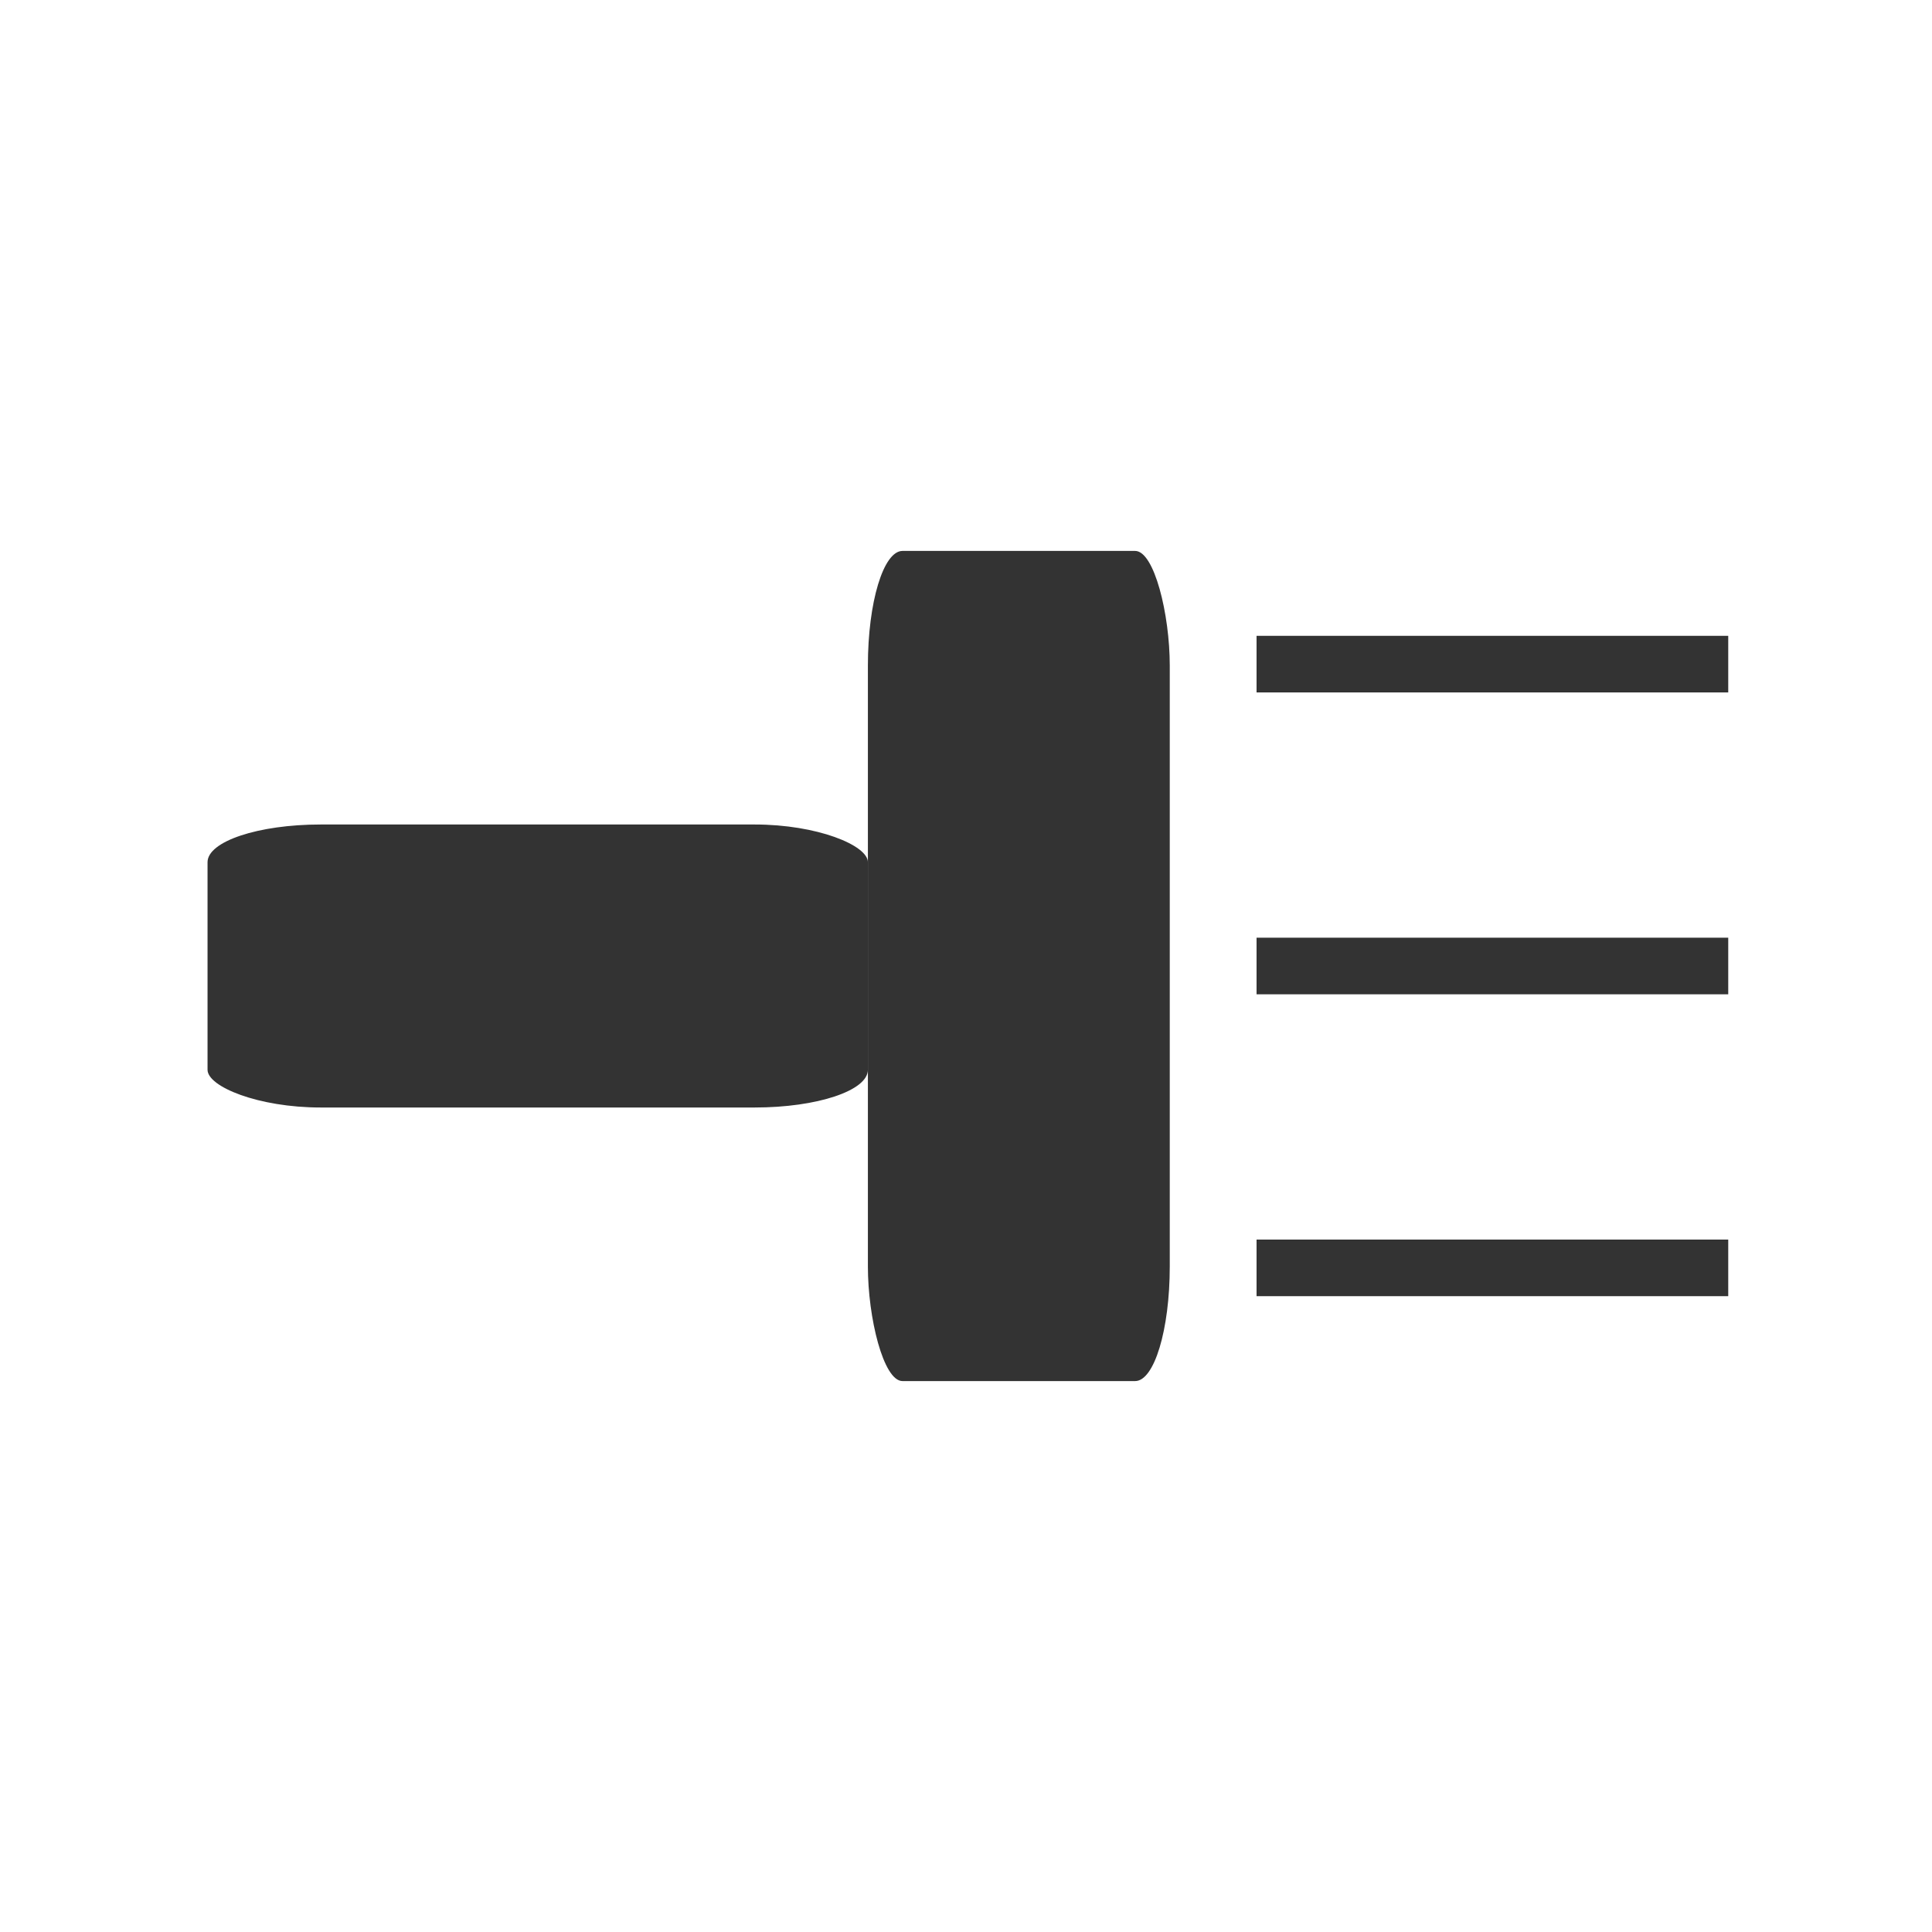 <?xml version="1.0" encoding="UTF-8" standalone="no"?>
<!-- Created with Inkscape (http://www.inkscape.org/) -->

<svg
   width="512"
   height="512"
   viewBox="0 0 512 512"
   version="1.1"
   id="svg1"
   inkscape:version="1.4 (e7c3feb100, 2024-10-09)"
   sodipodi:docname="general_light.svg"
   xmlns:inkscape="http://www.inkscape.org/namespaces/inkscape"
   xmlns:sodipodi="http://sodipodi.sourceforge.net/DTD/sodipodi-0.dtd"
   xmlns="http://www.w3.org/2000/svg"
   xmlns:svg="http://www.w3.org/2000/svg">
  <sodipodi:namedview
     id="namedview1"
     pagecolor="#ffffff"
     bordercolor="#000000"
     borderopacity="0.25"
     inkscape:showpageshadow="2"
     inkscape:pageopacity="0.0"
     inkscape:pagecheckerboard="0"
     inkscape:deskcolor="#d1d1d1"
     inkscape:document-units="px"
     inkscape:zoom="1.5605469"
     inkscape:cx="239.33917"
     inkscape:cy="264.33041"
     inkscape:window-width="1920"
     inkscape:window-height="1008"
     inkscape:window-x="0"
     inkscape:window-y="0"
     inkscape:window-maximized="1"
     inkscape:current-layer="layer1" />
  <defs
     id="defs1" />
  <g
     inkscape:label="Layer 1"
     inkscape:groupmode="layer"
     id="layer1">
    <rect
       style="fill:#333333;stroke-width:3.128"
       id="rect1"
       width="175"
       height="75"
       x="55"
       y="218.5"
       rx="30"
       ry="10" />
    <rect
       style="fill:#333333;stroke-width:4.821"
       id="rect2"
       width="80"
       height="220"
       x="230"
       y="146"
       rx="9.18"
       ry="30.382" />
    <rect
       style="fill:#333333;stroke-width:4.257"
       id="rect8"
       width="125"
       height="15"
       x="333"
       y="168.5" />
    <rect
       style="fill:#333333;stroke-width:5.487"
       id="rect9"
       width="125"
       height="15"
       x="333"
       y="248.5" />
    <rect
       style="fill:#333333;stroke-width:5.767"
       id="rect10"
       width="125"
       height="15"
       x="333"
       y="328.5" />
  </g>
</svg>
